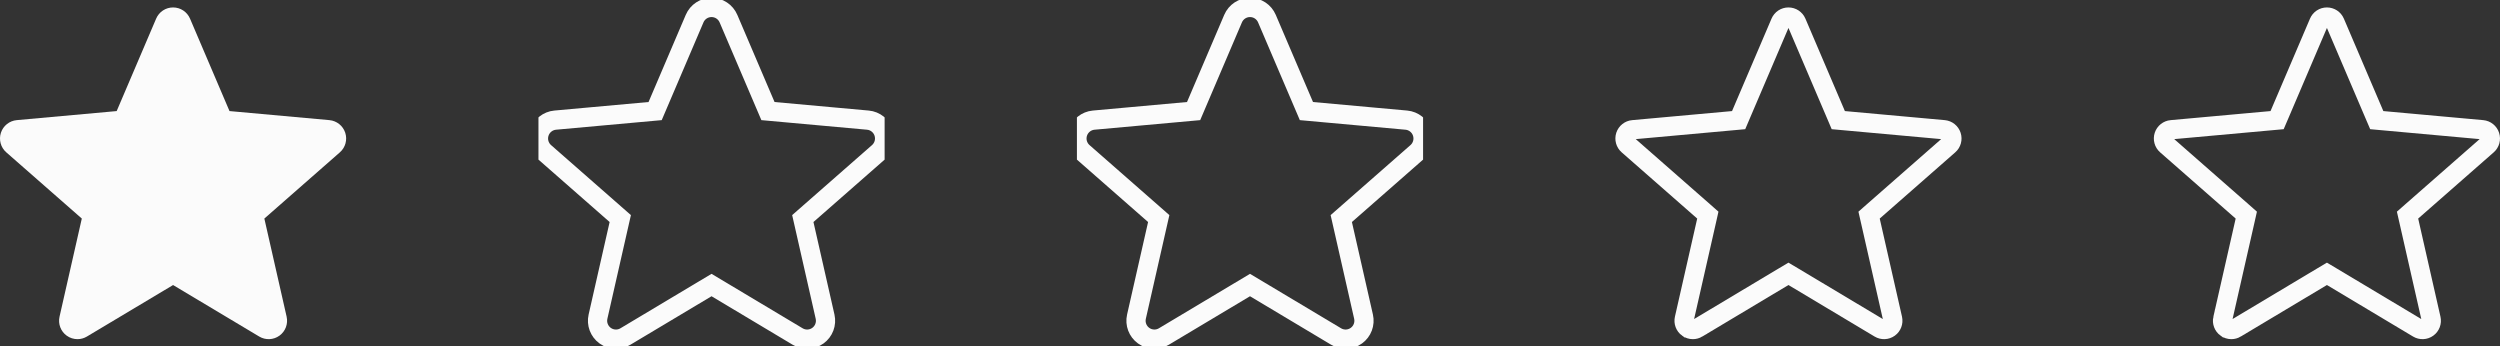 <svg width="130" height="18" viewBox="0 0 130 18" fill="none" xmlns="http://www.w3.org/2000/svg">
<rect x="0" y="0" width="130" height="18" fill="#333333" stroke="none"/>
<g clip-path="url(#clip0_2312_6248)">
<path d="M17.953 6.904C17.834 6.54 17.511 6.282 17.13 6.247L11.934 5.776L9.881 0.968C9.729 0.615 9.384 0.387 9 0.387C8.616 0.387 8.271 0.615 8.12 0.968L6.067 5.776L0.87 6.247C0.489 6.282 0.166 6.541 0.047 6.904C-0.071 7.269 0.038 7.669 0.326 7.921L4.254 11.365L3.096 16.466C3.011 16.841 3.157 17.229 3.468 17.454C3.635 17.576 3.832 17.636 4.029 17.636C4.198 17.636 4.368 17.591 4.519 17.5L9 14.822L13.48 17.5C13.808 17.697 14.222 17.679 14.532 17.454C14.843 17.229 14.989 16.841 14.904 16.466L13.746 11.365L17.674 7.921C17.962 7.669 18.071 7.27 17.953 6.904Z" fill="#FBFBFB"/>
</g>
<g clip-path="url(#clip1_2312_6248)">
<path d="M73.953 6.904C73.834 6.54 73.511 6.282 73.13 6.247L67.934 5.776L65.88 0.968C65.729 0.615 65.384 0.387 65 0.387C64.616 0.387 64.271 0.615 64.12 0.968L62.067 5.776L56.87 6.247C56.489 6.282 56.166 6.541 56.047 6.904C55.928 7.269 56.038 7.669 56.326 7.921L60.254 11.365L59.096 16.466C59.011 16.841 59.157 17.229 59.468 17.454C59.635 17.576 59.832 17.636 60.029 17.636C60.198 17.636 60.368 17.591 60.519 17.5L65 14.822L69.48 17.5C69.808 17.697 70.222 17.679 70.532 17.454C70.843 17.229 70.989 16.841 70.904 16.466L69.746 11.365L73.674 7.921C73.962 7.669 74.071 7.27 73.953 6.904Z" stroke="#FBFBFB"/>
</g>
<g clip-path="url(#clip2_2312_6248)">
<path d="M45.953 6.904C45.834 6.54 45.511 6.282 45.13 6.247L39.934 5.776L37.88 0.968C37.729 0.615 37.384 0.387 37 0.387C36.616 0.387 36.271 0.615 36.12 0.968L34.067 5.776L28.87 6.247C28.489 6.282 28.166 6.541 28.047 6.904C27.928 7.269 28.038 7.669 28.326 7.921L32.254 11.365L31.096 16.466C31.011 16.841 31.157 17.229 31.468 17.454C31.635 17.576 31.832 17.636 32.029 17.636C32.198 17.636 32.368 17.591 32.519 17.5L37 14.822L41.48 17.5C41.808 17.697 42.222 17.679 42.532 17.454C42.843 17.229 42.989 16.841 42.904 16.466L41.746 11.365L45.674 7.921C45.962 7.669 46.071 7.27 45.953 6.904Z" stroke="#FBFBFB"/>
</g>
<g clip-path="url(#clip3_2312_6248)">
<path d="M101.085 6.745L101.085 6.745C101.266 6.762 101.42 6.884 101.477 7.059C101.534 7.234 101.482 7.425 101.344 7.545L97.416 10.989L97.192 11.186L97.258 11.476L98.416 16.576C98.457 16.757 98.387 16.942 98.239 17.049L98.239 17.049C98.09 17.157 97.893 17.165 97.736 17.071L93.257 14.392L93 14.239L92.743 14.392L88.263 17.071L88.263 17.072C88.19 17.115 88.11 17.136 88.029 17.136C87.934 17.136 87.841 17.107 87.762 17.049L87.761 17.049C87.613 16.942 87.543 16.757 87.584 16.576C87.584 16.576 87.584 16.576 87.584 16.576L88.742 11.476L88.807 11.186L88.584 10.989L84.656 7.545C84.656 7.545 84.656 7.545 84.656 7.545C84.518 7.425 84.466 7.234 84.522 7.059C84.58 6.885 84.734 6.762 84.915 6.745C84.915 6.745 84.916 6.745 84.916 6.745L90.112 6.274L90.409 6.247L90.526 5.972L92.58 1.164L92.58 1.164C92.652 0.995 92.816 0.887 93 0.887C93.183 0.887 93.348 0.995 93.421 1.165C93.421 1.165 93.421 1.165 93.421 1.165L95.474 5.972L95.591 6.247L95.889 6.274L101.085 6.745Z" stroke="#FBFBFB"/>
</g>
<g clip-path="url(#clip4_2312_6248)">
<path d="M129.085 6.745L129.085 6.745C129.266 6.762 129.42 6.884 129.477 7.059C129.534 7.234 129.482 7.425 129.344 7.545L125.416 10.989L125.192 11.186L125.258 11.476L126.416 16.576C126.457 16.757 126.387 16.942 126.239 17.049L126.239 17.049C126.09 17.157 125.893 17.165 125.736 17.071L121.257 14.392L121 14.239L120.743 14.392L116.263 17.071L116.263 17.072C116.19 17.115 116.11 17.136 116.029 17.136C115.935 17.136 115.841 17.107 115.762 17.049L115.761 17.049C115.613 16.942 115.543 16.757 115.583 16.576C115.583 16.576 115.584 16.576 115.584 16.576L116.742 11.476L116.807 11.186L116.584 10.989L112.656 7.545C112.656 7.545 112.656 7.545 112.656 7.545C112.518 7.425 112.466 7.234 112.522 7.059C112.58 6.885 112.734 6.762 112.915 6.745C112.915 6.745 112.916 6.745 112.916 6.745L118.112 6.274L118.409 6.247L118.527 5.972L120.58 1.164L120.58 1.164C120.652 0.995 120.816 0.887 121 0.887C121.183 0.887 121.348 0.995 121.421 1.165C121.421 1.165 121.421 1.165 121.421 1.165L123.474 5.972L123.592 6.247L123.889 6.274L129.085 6.745Z" stroke="#FBFBFB"/>
</g>
<defs>
<clipPath id="clip0_2312_6248">
<rect width="18" height="18" fill="white"/>
</clipPath>
<clipPath id="clip1_2312_6248">
<rect width="18" height="18" fill="white" transform="translate(56)"/>
</clipPath>
<clipPath id="clip2_2312_6248">
<rect width="18" height="18" fill="white" transform="translate(28)"/>
</clipPath>
<clipPath id="clip3_2312_6248">
<rect width="18" height="18" fill="white" transform="translate(84)"/>
</clipPath>
<clipPath id="clip4_2312_6248">
<rect width="18" height="18" fill="white" transform="translate(112)"/>
</clipPath>
</defs>
</svg>
